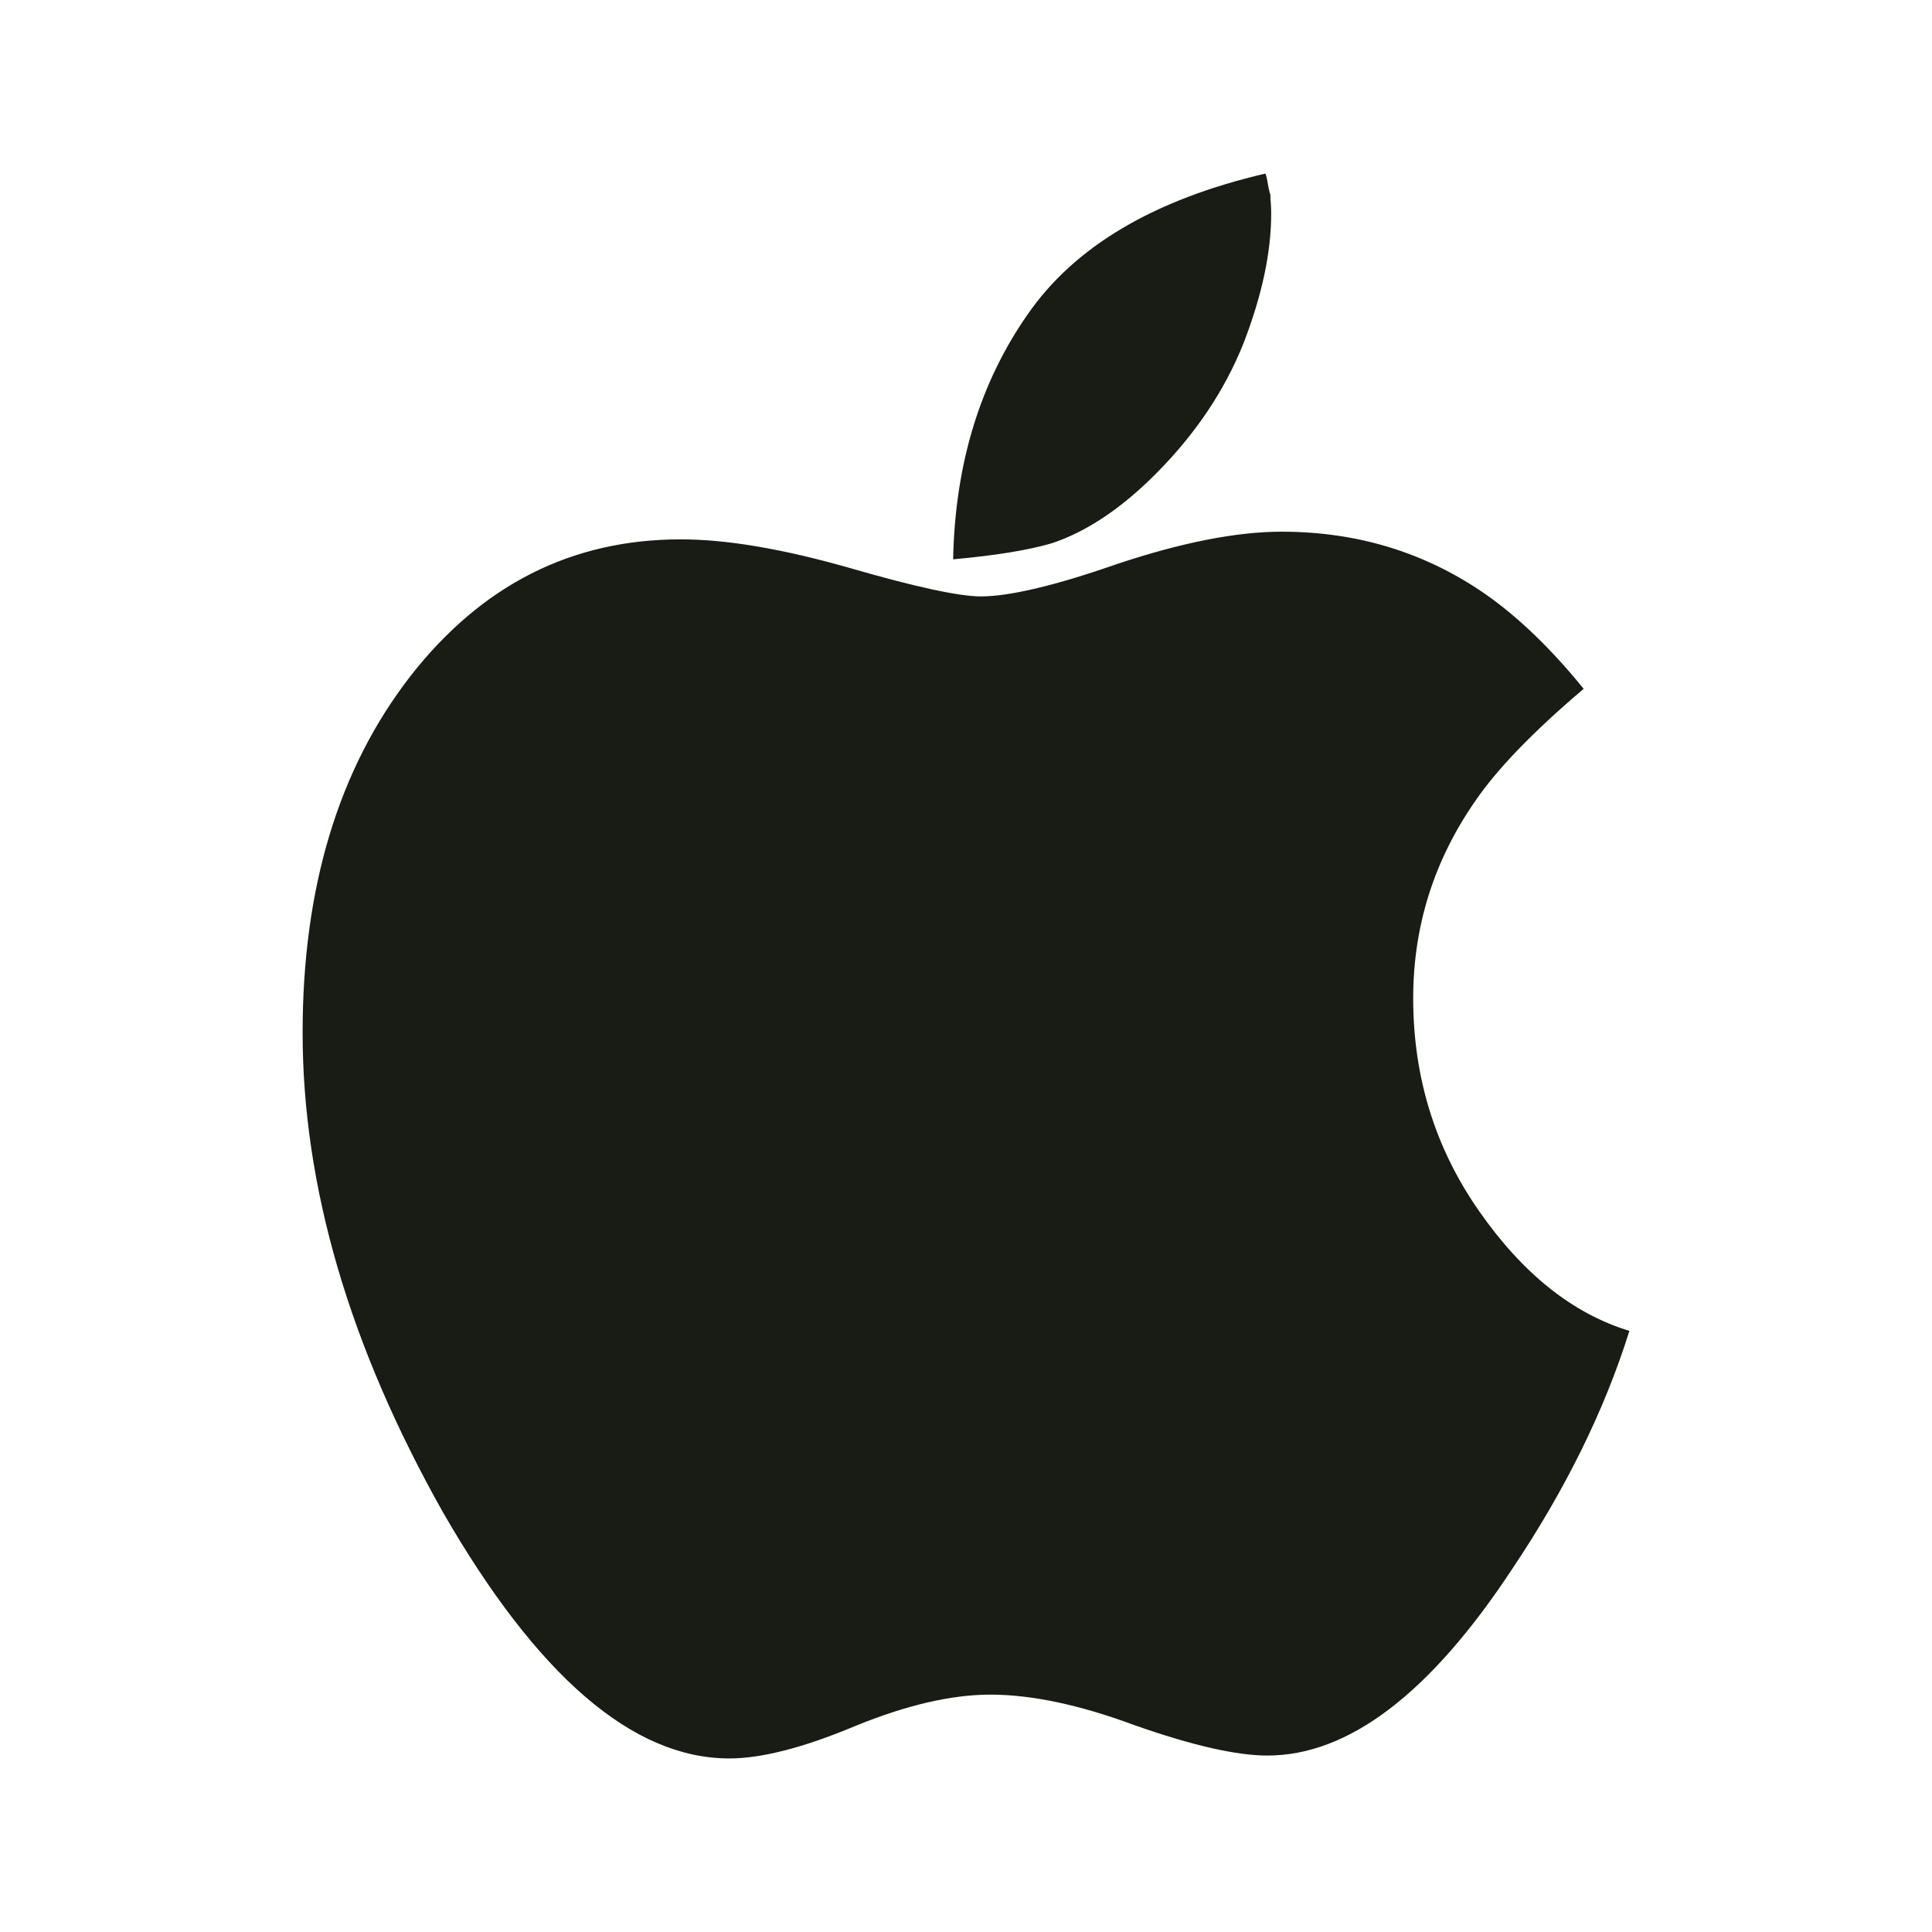 <svg preserveAspectRatio="none" width="30" height="30" viewBox="0 0 30 30" fill="none" xmlns="http://www.w3.org/2000/svg">
<path d="M16.338 8.434C15.974 8.542 15.459 8.626 14.8 8.685C14.83 7.216 15.213 5.949 15.955 4.885C16.684 3.829 17.915 3.099 19.65 2.695C19.661 2.724 19.675 2.78 19.688 2.859C19.701 2.937 19.715 2.991 19.726 3.021C19.726 3.06 19.729 3.11 19.734 3.169C19.737 3.228 19.739 3.277 19.739 3.318C19.739 3.919 19.596 4.588 19.31 5.328C19.016 6.067 18.557 6.748 17.936 7.369C17.405 7.9 16.87 8.256 16.338 8.434ZM22.964 18.801C22.284 17.826 21.944 16.725 21.944 15.503C21.944 14.388 22.263 13.368 22.905 12.442C23.25 11.937 23.812 11.357 24.591 10.696C24.079 10.065 23.566 9.574 23.053 9.217C22.125 8.577 21.075 8.256 19.901 8.256C19.202 8.256 18.349 8.424 17.345 8.758C16.379 9.096 15.672 9.261 15.229 9.261C14.895 9.261 14.215 9.115 13.189 8.818C12.153 8.522 11.281 8.375 10.571 8.375C8.874 8.375 7.476 9.084 6.369 10.504C5.255 11.943 4.699 13.789 4.699 16.034C4.699 18.423 5.425 20.9 6.874 23.475C8.342 26.028 9.826 27.305 11.324 27.305C11.826 27.305 12.479 27.137 13.276 26.803C14.074 26.476 14.776 26.314 15.378 26.314C16.018 26.314 16.762 26.472 17.61 26.786C18.506 27.102 19.197 27.26 19.68 27.26C20.943 27.26 22.209 26.294 23.482 24.362C24.308 23.129 24.916 21.898 25.301 20.666C24.422 20.398 23.644 19.778 22.964 18.801Z" fill="#181C14"/>
</svg>

